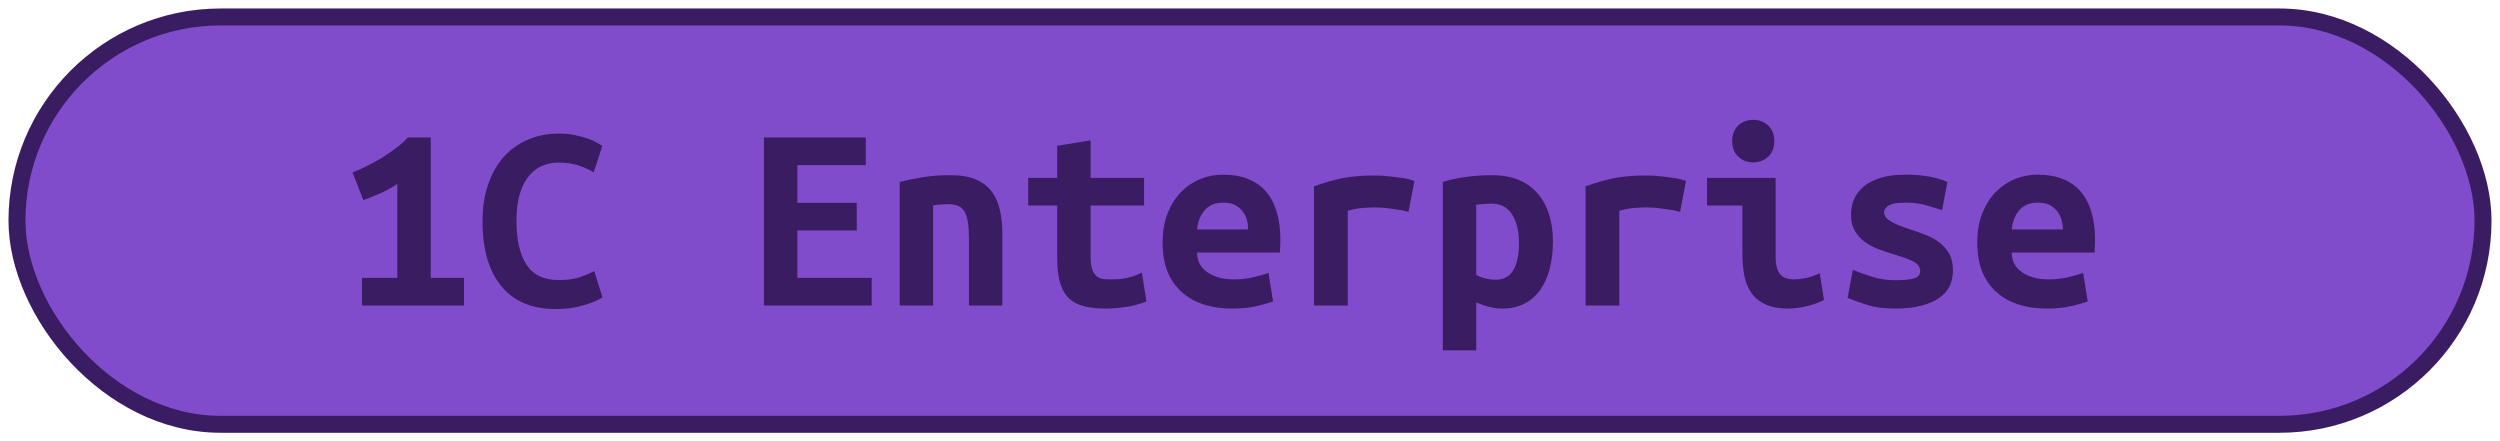 <?xml version="1.0" encoding="UTF-8"?>
<svg height="26" width="147.3" version="1.1" xmlns="http://www.w3.org/2000/svg"><!--Created by Josélio de S. C. Júnior - 2021 - https://github.com/joseliojunior -->
    <rect
        height="24"
        width="145.3"
        rx="12"
        ry="12"
        x="1" y="1"
        fill="#814CCC"
        stroke="#3a1c63"
        stroke-width="1" />
    <g transform="translate(0, 8)">
        <path fill="#3a1c63" d="M21.33 8.37L23.41 8.37L23.41 2.83Q22.96 3.15 22.38 3.40Q21.81 3.65 21.41 3.79L21.41 3.79L20.77 2.16Q21.15 2.02 21.60 1.79Q22.05 1.57 22.50 1.30Q22.94 1.02 23.34 0.72Q23.74 0.42 24.03 0.10L24.03 0.10L25.38 0.10L25.38 8.37L27.34 8.37L27.34 10L21.33 10L21.33 8.37ZM32.74 10.21L32.74 10.21Q30.64 10.21 29.54 8.86Q28.43 7.52 28.43 5.04L28.43 5.04Q28.43 3.81 28.77 2.85Q29.10 1.89 29.70 1.22Q30.30 0.56 31.13 0.22Q31.95-0.13 32.93-0.13L32.93-0.13Q33.46-0.13 33.88-0.04Q34.30 0.05 34.62 0.16Q34.94 0.27 35.16 0.40Q35.38 0.53 35.49 0.59L35.49 0.59L34.98 2.16Q34.61 1.92 34.09 1.75Q33.57 1.58 32.90 1.58L32.90 1.58Q32.43 1.58 31.99 1.75Q31.55 1.92 31.21 2.31Q30.86 2.70 30.65 3.36Q30.43 4.02 30.43 4.99L30.43 4.99Q30.43 6.69 31.02 7.59Q31.60 8.50 32.93 8.50L32.93 8.50Q33.70 8.50 34.20 8.32Q34.70 8.14 35.01 7.97L35.01 7.97L35.50 9.52Q35.09 9.78 34.38 9.99Q33.66 10.21 32.74 10.21ZM51.36 10L45.01 10L45.01 0.10L51.01 0.10L51.01 1.73L46.98 1.73L46.98 3.95L50.48 3.95L50.48 5.58L46.98 5.58L46.98 8.37L51.36 8.37L51.36 10ZM53.01 10L53.01 2.72Q53.54 2.58 54.31 2.45Q55.09 2.32 56 2.32L56 2.32Q56.90 2.32 57.49 2.57Q58.08 2.82 58.42 3.27Q58.77 3.73 58.91 4.36Q59.06 4.99 59.06 5.76L59.06 5.76L59.06 10L57.09 10L57.09 6.02Q57.09 4.96 56.85 4.50Q56.61 4.03 55.87 4.03L55.87 4.03Q55.65 4.03 55.43 4.05Q55.22 4.06 54.98 4.10L54.98 4.10L54.98 10L53.01 10ZM62.29 7.20L62.29 4.11L60.58 4.11L60.58 2.48L62.29 2.48L62.29 0.59L64.26 0.27L64.26 2.48L67.41 2.48L67.41 4.11L64.26 4.11L64.26 7.15Q64.26 7.57 64.34 7.82Q64.42 8.08 64.56 8.22Q64.70 8.37 64.91 8.42Q65.12 8.46 65.38 8.46L65.38 8.46Q65.65 8.46 65.88 8.45Q66.11 8.43 66.33 8.39Q66.54 8.35 66.78 8.27Q67.01 8.19 67.28 8.06L67.28 8.06L67.55 9.76Q67.01 9.98 66.38 10.08Q65.74 10.18 65.15 10.18L65.15 10.18Q64.46 10.18 63.94 10.06Q63.41 9.95 63.04 9.63Q62.67 9.31 62.48 8.73Q62.29 8.14 62.29 7.20L62.29 7.20ZM68.50 6.30L68.50 6.30Q68.50 5.31 68.80 4.56Q69.10 3.81 69.60 3.30Q70.10 2.80 70.74 2.54Q71.38 2.29 72.05 2.29L72.05 2.29Q73.71 2.29 74.58 3.27Q75.44 4.26 75.44 6.14L75.44 6.14Q75.44 6.34 75.43 6.54Q75.42 6.75 75.41 6.88L75.41 6.88L70.53 6.88Q70.53 7.62 71.14 8.04Q71.74 8.46 72.70 8.46L72.70 8.46Q73.30 8.46 73.83 8.34Q74.37 8.21 74.74 8.08L74.74 8.08L75.01 9.76Q74.50 9.94 73.92 10.06Q73.34 10.18 72.62 10.18L72.62 10.18Q71.66 10.18 70.90 9.93Q70.14 9.68 69.61 9.19Q69.07 8.70 68.78 7.98Q68.50 7.26 68.50 6.30ZM70.53 5.52L73.54 5.52Q73.54 5.22 73.46 4.94Q73.38 4.66 73.20 4.43Q73.02 4.21 72.75 4.07Q72.48 3.94 72.08 3.94L72.08 3.94Q71.70 3.94 71.42 4.06Q71.14 4.19 70.95 4.42Q70.77 4.64 70.66 4.93Q70.56 5.22 70.53 5.52L70.53 5.52ZM83.34 2.66L82.99 4.48Q82.80 4.43 82.54 4.38Q82.27 4.34 82 4.30Q81.73 4.26 81.47 4.24Q81.22 4.22 81.04 4.22L81.04 4.22Q80.62 4.22 80.22 4.26Q79.82 4.30 79.41 4.42L79.41 4.42L79.41 10L77.42 10L77.42 2.98Q78.21 2.69 79.03 2.51Q79.86 2.34 80.96 2.34L80.96 2.34Q81.12 2.34 81.42 2.35Q81.71 2.37 82.05 2.41Q82.38 2.45 82.73 2.50Q83.07 2.56 83.34 2.66L83.34 2.66ZM89.50 6.30L89.50 6.30Q89.50 5.30 89.10 4.65Q88.70 4 87.89 4L87.89 4Q87.66 4 87.41 4.02Q87.15 4.05 86.98 4.06L86.98 4.06L86.98 8.19Q87.17 8.32 87.49 8.40Q87.81 8.48 88.13 8.48L88.13 8.48Q88.83 8.48 89.17 7.91Q89.50 7.34 89.50 6.30ZM91.50 6.24L91.50 6.24Q91.50 7.10 91.31 7.83Q91.12 8.56 90.75 9.08Q90.38 9.60 89.82 9.89Q89.26 10.18 88.53 10.18L88.53 10.18Q87.78 10.18 86.98 9.81L86.98 9.81L86.98 12.64L85.01 12.64L85.01 2.72Q85.55 2.54 86.34 2.43Q87.14 2.32 87.90 2.32L87.90 2.32Q89.65 2.32 90.58 3.38Q91.50 4.43 91.50 6.24ZM99.34 2.66L98.99 4.48Q98.80 4.43 98.54 4.38Q98.27 4.34 98 4.30Q97.73 4.26 97.47 4.24Q97.22 4.22 97.04 4.22L97.04 4.22Q96.62 4.22 96.22 4.26Q95.82 4.30 95.41 4.42L95.41 4.42L95.41 10L93.42 10L93.42 2.98Q94.21 2.69 95.03 2.51Q95.86 2.34 96.96 2.34L96.96 2.34Q97.12 2.34 97.42 2.35Q97.71 2.37 98.05 2.41Q98.38 2.45 98.73 2.50Q99.07 2.56 99.34 2.66L99.34 2.66ZM104.54 0.32L104.54 0.32Q104.54 0.90 104.18 1.23Q103.81 1.57 103.30 1.57L103.30 1.57Q102.78 1.57 102.42 1.23Q102.06 0.90 102.06 0.32L102.06 0.32Q102.06-0.27 102.42-0.61Q102.78-0.94 103.30-0.94L103.30-0.94Q103.81-0.94 104.18-0.61Q104.54-0.27 104.54 0.32ZM107.22 8.10L107.47 9.68Q106.86 9.97 106.33 10.07Q105.79 10.18 105.34 10.18L105.34 10.18Q104.58 10.18 104.06 9.95Q103.54 9.73 103.22 9.30Q102.91 8.88 102.78 8.27Q102.66 7.66 102.66 6.88L102.66 6.88L102.66 4.11L100.58 4.11L100.58 2.48L104.62 2.48L104.62 7.14Q104.62 7.81 104.87 8.14Q105.12 8.46 105.70 8.46L105.70 8.46Q105.97 8.46 106.35 8.39Q106.74 8.32 107.22 8.10L107.22 8.10ZM111.65 8.51L111.65 8.51Q112.37 8.51 112.75 8.41Q113.14 8.30 113.14 7.98L113.14 7.98Q113.14 7.78 113.02 7.63Q112.90 7.49 112.68 7.38Q112.46 7.28 112.18 7.18Q111.90 7.09 111.60 6.99L111.60 6.99Q111.17 6.86 110.72 6.70Q110.27 6.53 109.90 6.27Q109.54 6.02 109.30 5.62Q109.06 5.23 109.06 4.64L109.06 4.64Q109.06 4.16 109.24 3.74Q109.42 3.31 109.82 2.98Q110.21 2.66 110.82 2.47Q111.42 2.29 112.27 2.29L112.27 2.29Q113.01 2.29 113.64 2.40Q114.27 2.51 114.74 2.72L114.74 2.72L114.43 4.38Q114.16 4.30 113.58 4.12Q113.01 3.94 112.29 3.94L112.29 3.94Q111.54 3.94 111.27 4.12Q111.01 4.30 111.01 4.51L111.01 4.51Q111.01 4.69 111.13 4.82Q111.25 4.96 111.45 5.07Q111.65 5.18 111.91 5.29Q112.18 5.39 112.48 5.49L112.48 5.49Q112.91 5.63 113.38 5.81Q113.84 5.98 114.22 6.25Q114.59 6.51 114.83 6.92Q115.07 7.33 115.07 7.92L115.07 7.92Q115.07 8.38 114.90 8.80Q114.72 9.22 114.31 9.52Q113.90 9.82 113.25 10Q112.59 10.18 111.63 10.18L111.63 10.18Q110.66 10.18 109.97 9.95Q109.28 9.73 108.86 9.55L108.86 9.55L109.17 7.90Q109.73 8.13 110.36 8.32Q110.99 8.51 111.65 8.51ZM116.50 6.30L116.50 6.30Q116.50 5.31 116.80 4.56Q117.10 3.81 117.60 3.30Q118.10 2.80 118.74 2.54Q119.38 2.29 120.05 2.29L120.05 2.29Q121.71 2.29 122.58 3.27Q123.44 4.26 123.44 6.14L123.44 6.14Q123.44 6.34 123.43 6.54Q123.42 6.75 123.41 6.88L123.41 6.88L118.53 6.88Q118.53 7.62 119.14 8.04Q119.74 8.46 120.70 8.46L120.70 8.46Q121.30 8.46 121.83 8.34Q122.37 8.21 122.74 8.08L122.74 8.08L123.01 9.76Q122.50 9.94 121.92 10.06Q121.34 10.18 120.62 10.18L120.62 10.18Q119.66 10.18 118.90 9.93Q118.14 9.68 117.61 9.19Q117.07 8.70 116.78 7.98Q116.50 7.26 116.50 6.30ZM118.53 5.52L121.54 5.52Q121.54 5.22 121.46 4.94Q121.38 4.66 121.20 4.43Q121.02 4.21 120.75 4.07Q120.48 3.94 120.08 3.94L120.08 3.94Q119.70 3.94 119.42 4.06Q119.14 4.19 118.95 4.42Q118.77 4.64 118.66 4.93Q118.56 5.22 118.53 5.52L118.53 5.52Z"/>
    </g>
</svg>
